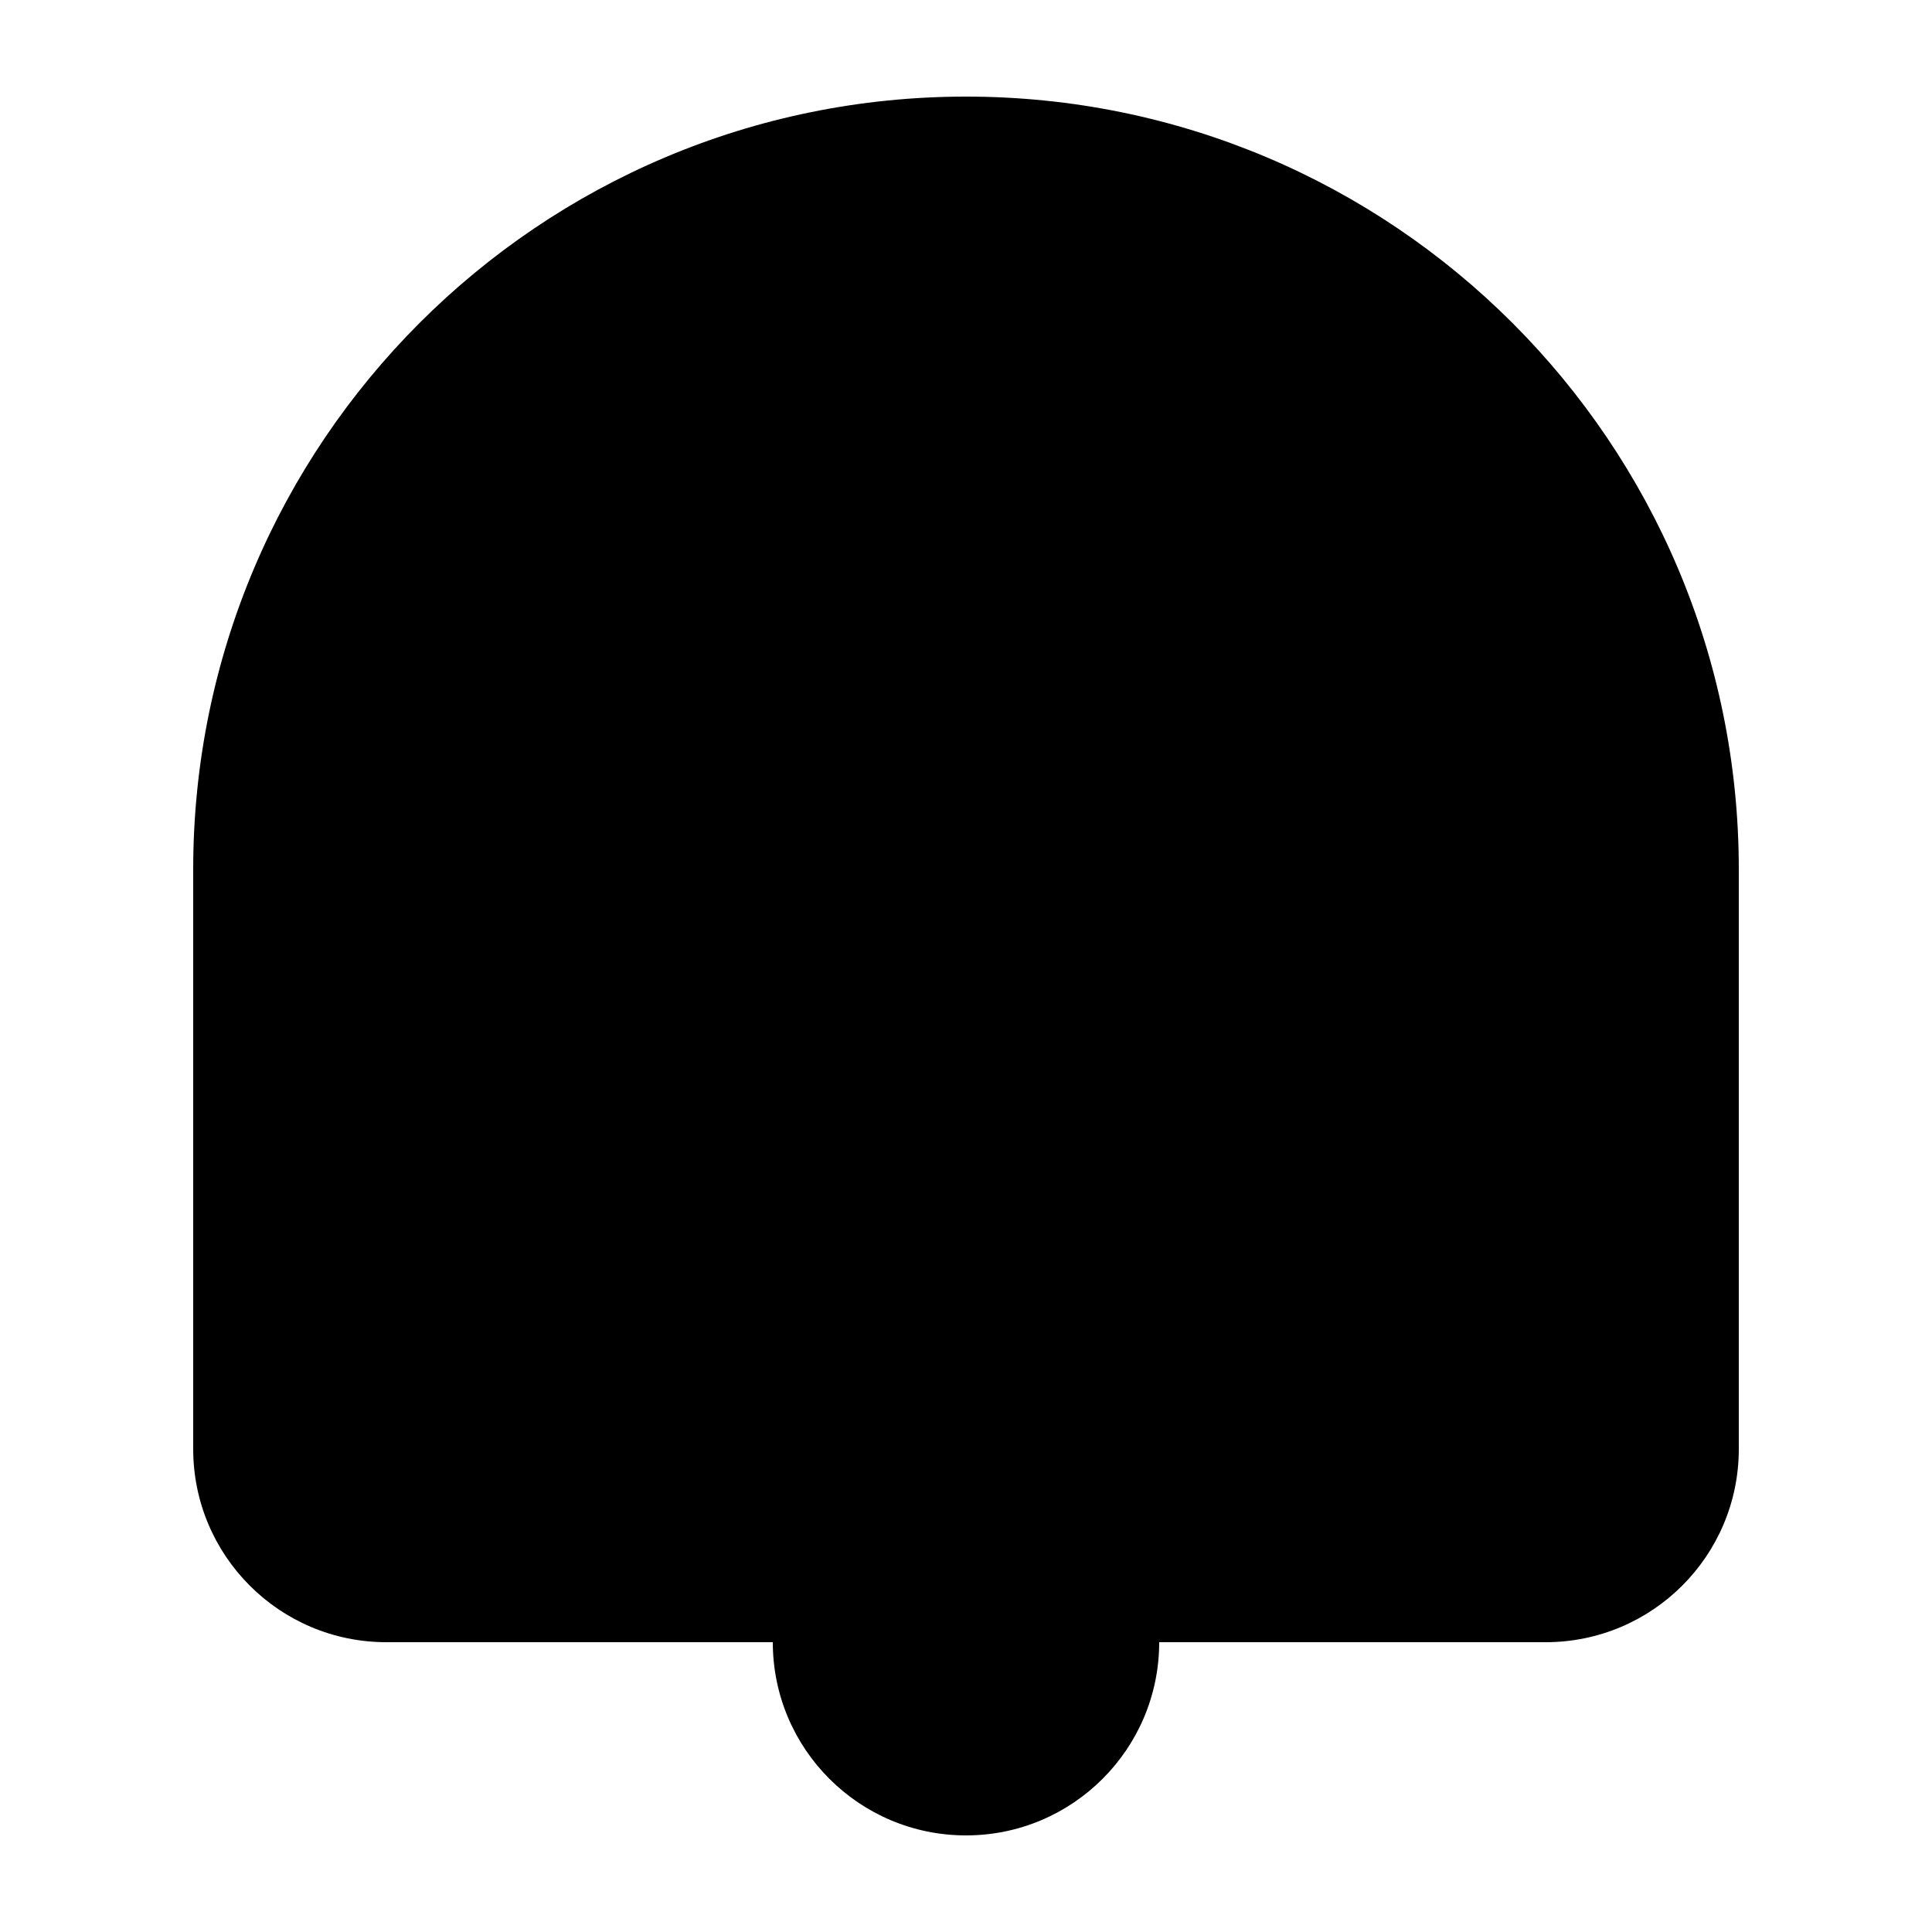 <svg width="20" height="20" viewBox="0 0 20 20" fill="none" xmlns="http://www.w3.org/2000/svg">
<path d="M18 15C18 16.105 17.105 17 16 17L4 17C2.895 17 2 16.105 2 15L2 9C2 4.582 5.582 1 10 1V1C14.418 1 18 4.582 18 9L18 15Z" fill="black"/>
<circle cx="10" cy="17" r="2" transform="rotate(90 10 17)" fill="black"/>
</svg>
